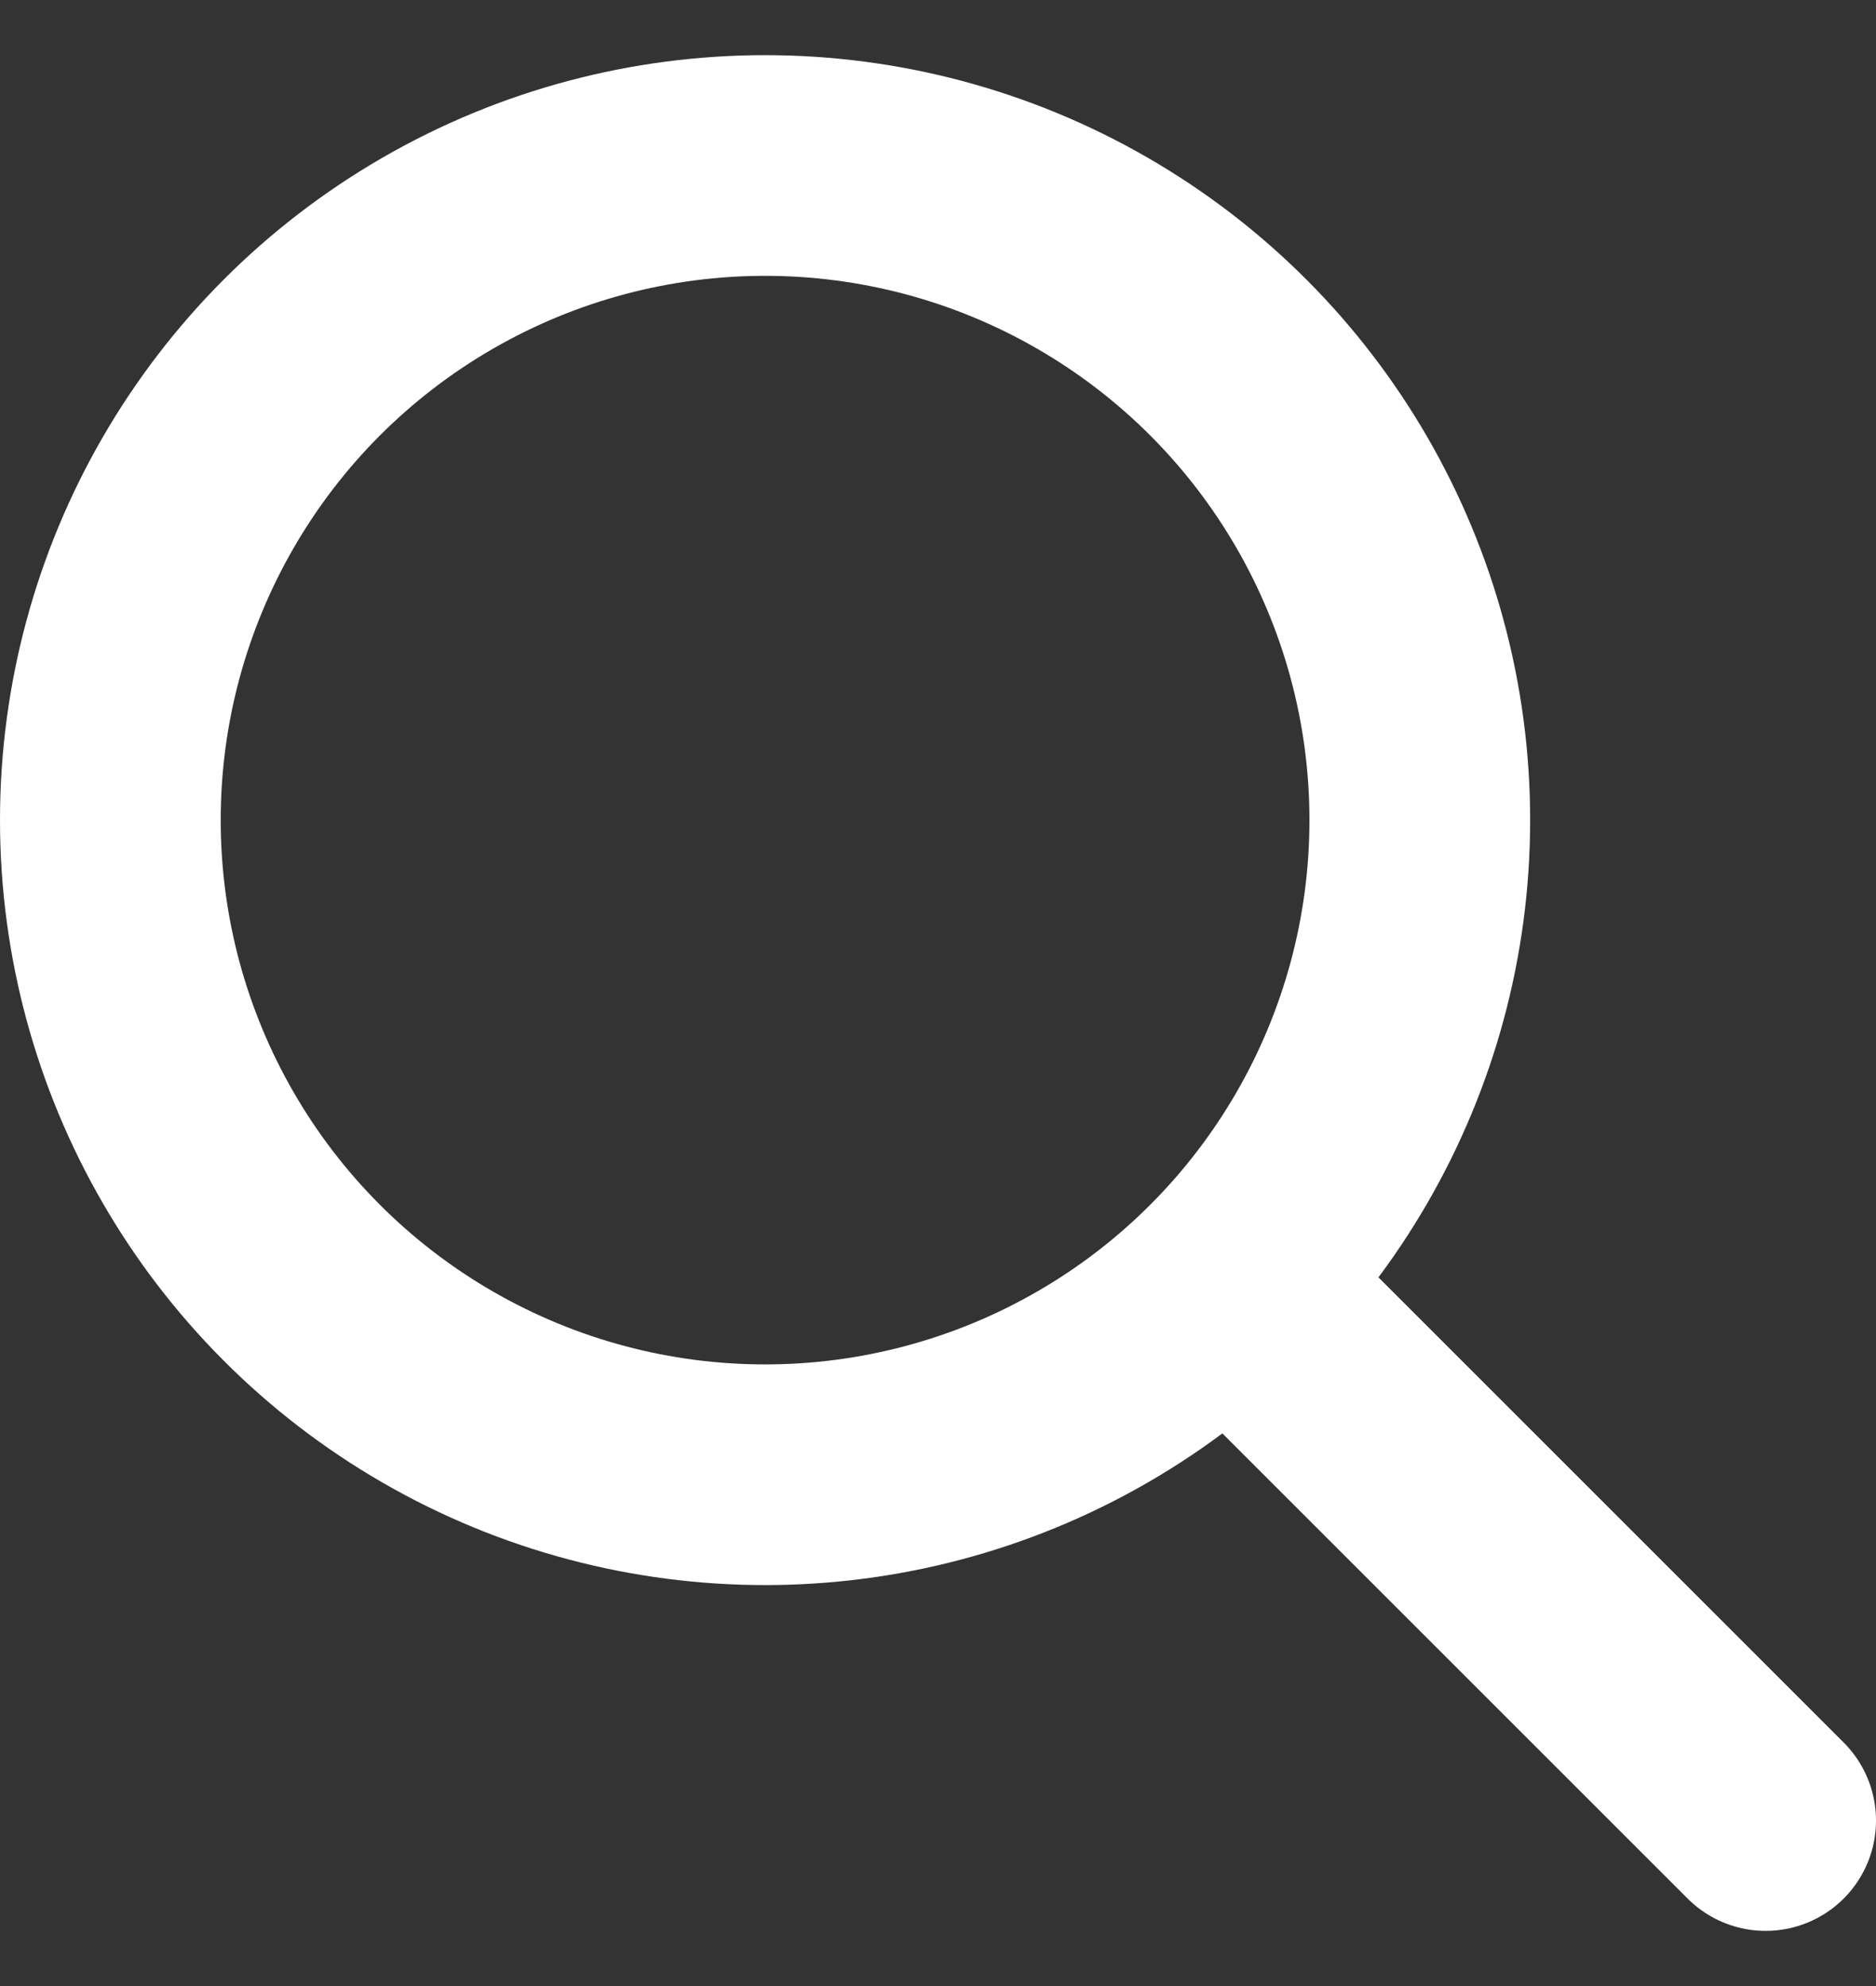 <svg width="17" height="18" viewBox="0 0 17 18" fill="none" xmlns="http://www.w3.org/2000/svg">
<rect x="0" y="0" width="17" height="18" fill="#333333" stroke="none"/>
<circle cx="6.933" cy="7.433" r="5.933" stroke="white" stroke-width="2"/>
<path d="M16 16.5L11.733 12.233" stroke="white" stroke-width="2" stroke-linecap="round"/>
</svg>
